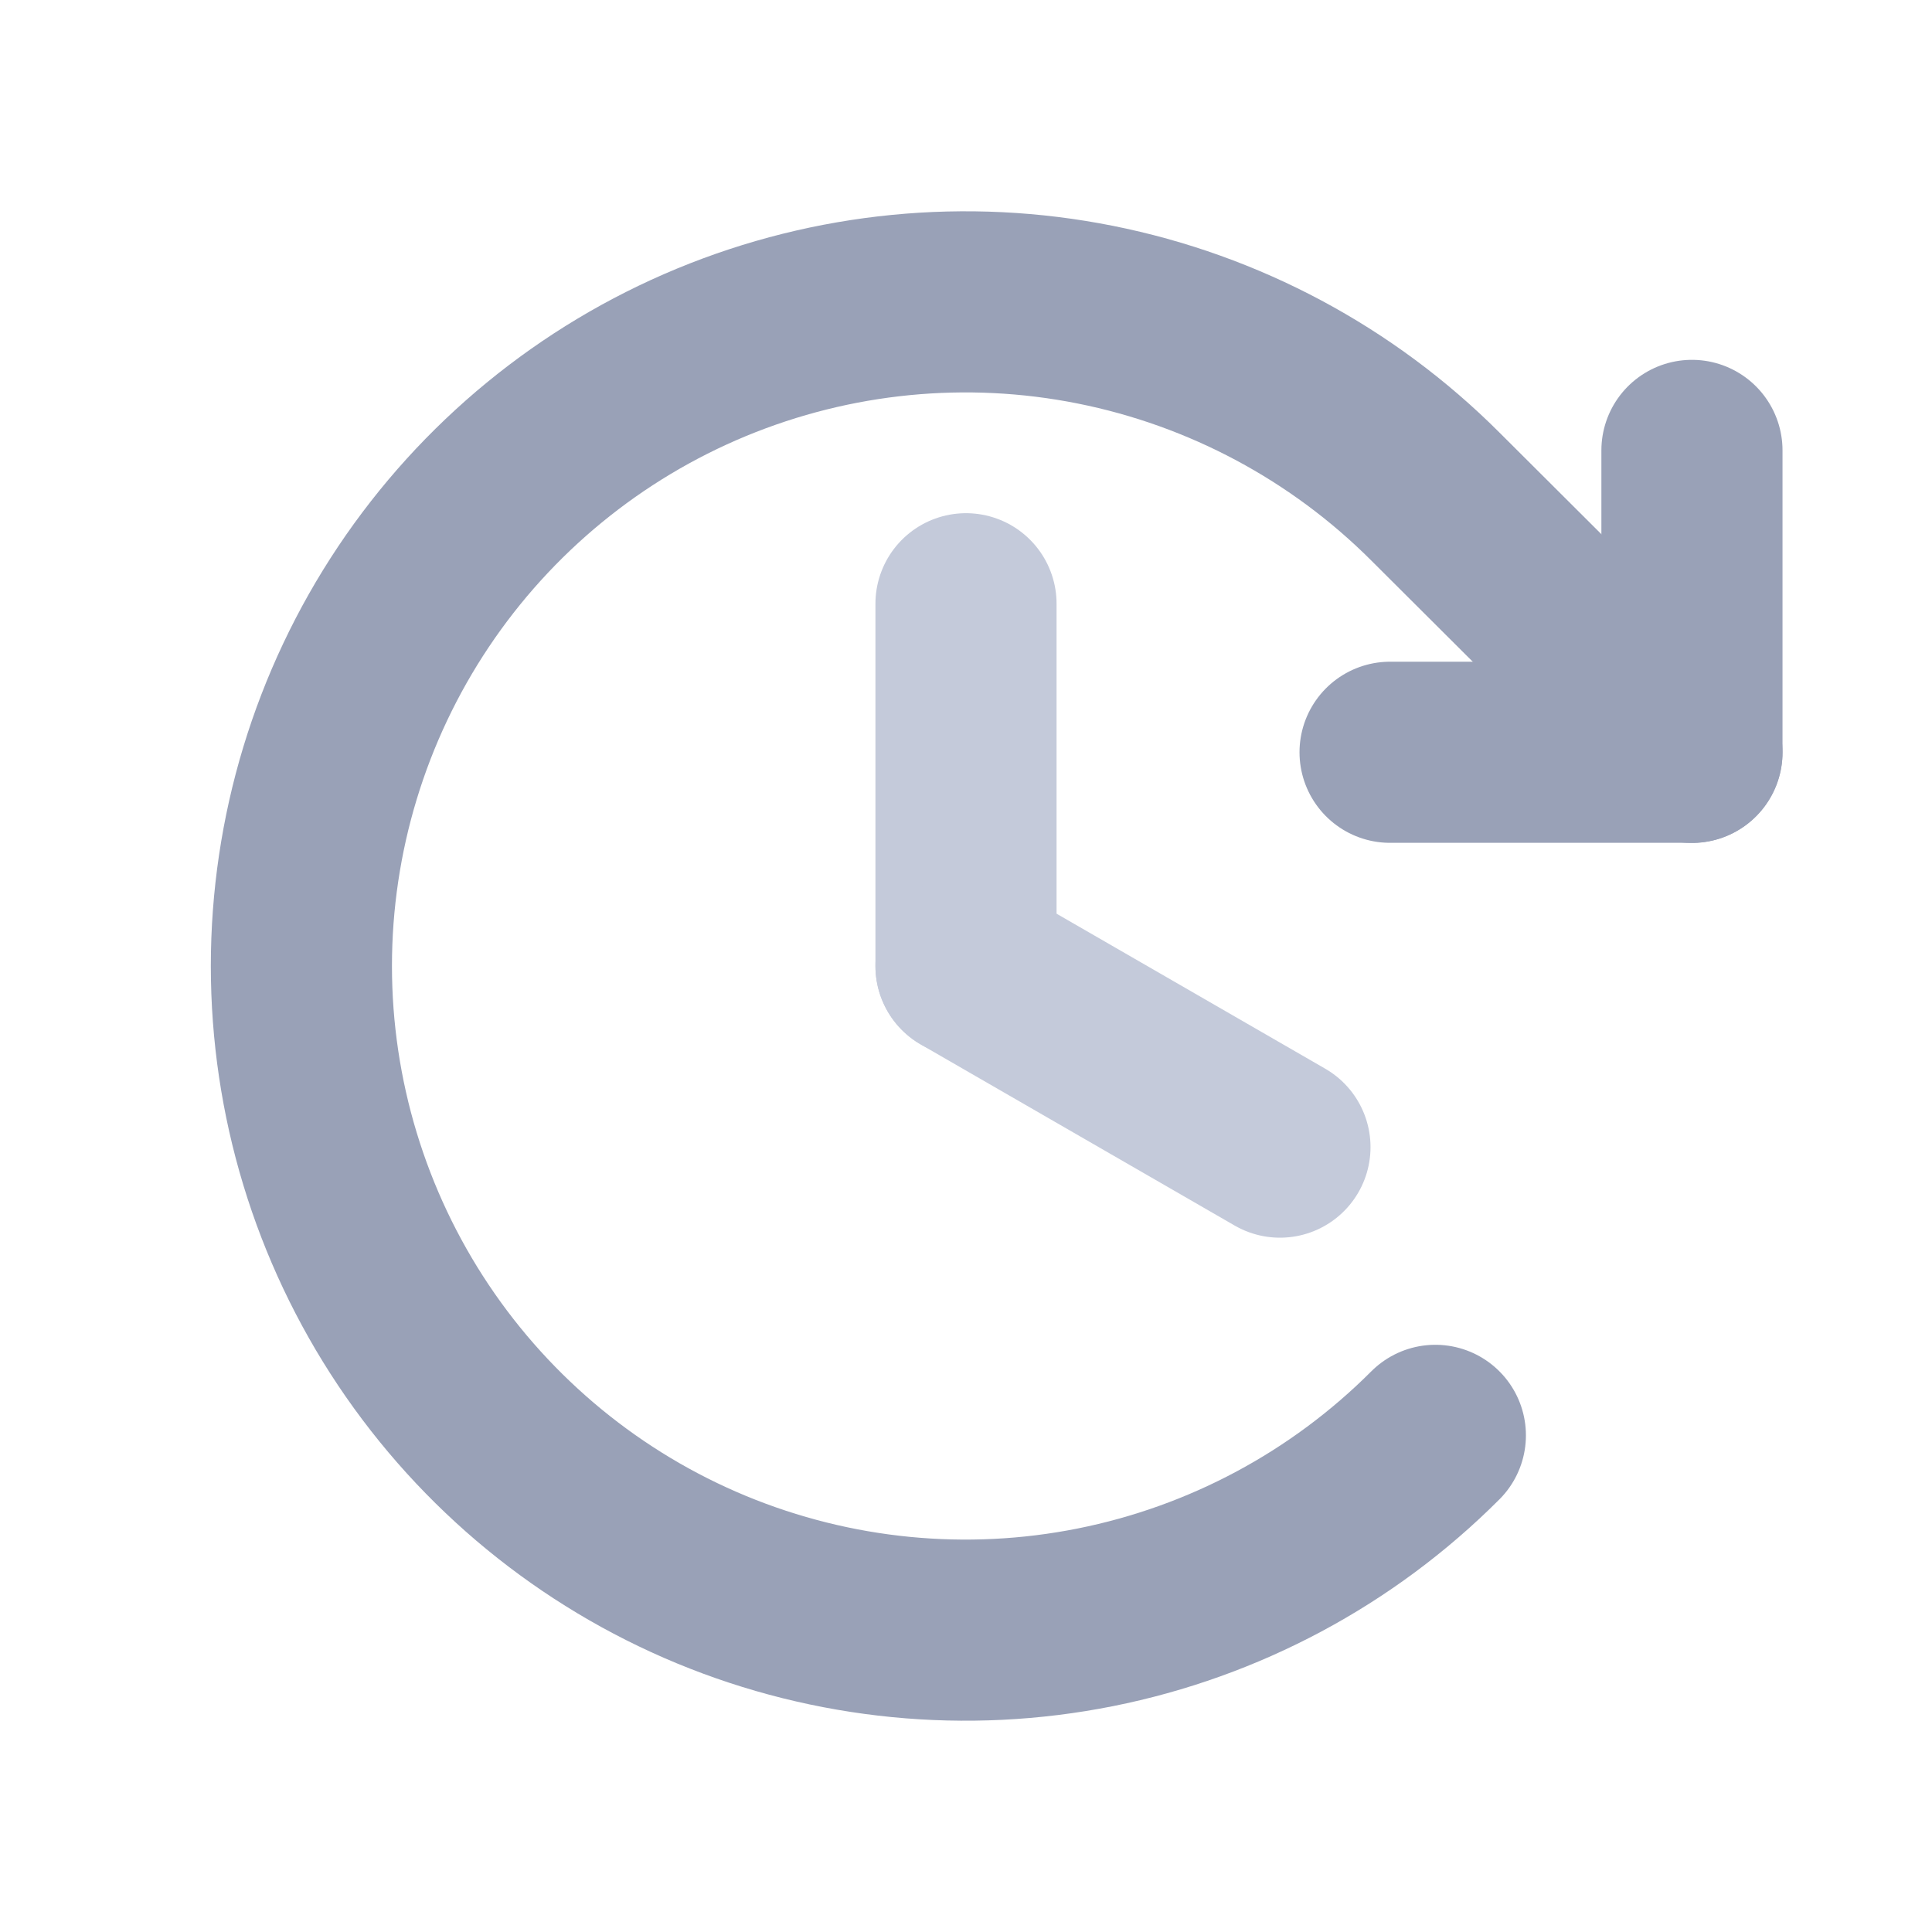 <svg width="16" height="16" viewBox="0 0 16 16" fill="none" xmlns="http://www.w3.org/2000/svg">
<path d="M8 5V8" stroke="#C4CADA" stroke-width="1.5" stroke-linecap="round" stroke-linejoin="round"/>
<path d="M10.6 9.5L8 8" stroke="#C4CADA" stroke-width="1.5" stroke-linecap="round" stroke-linejoin="round"/>
<path d="M11.512 6.23H14.012V3.73" stroke="#99A1B7" stroke-width="1.5" stroke-linecap="round" stroke-linejoin="round"/>
<path d="M11.887 11.887C11.118 12.657 10.138 13.181 9.071 13.394C8.004 13.607 6.898 13.498 5.892 13.082C4.887 12.666 4.028 11.961 3.423 11.056C2.819 10.152 2.496 9.088 2.496 8C2.496 6.912 2.819 5.848 3.423 4.944C4.028 4.039 4.887 3.334 5.892 2.918C6.898 2.502 8.004 2.393 9.071 2.606C10.138 2.819 11.118 3.343 11.887 4.112L14.012 6.231" stroke="#99A1B7" stroke-width="1.5" stroke-linecap="round" stroke-linejoin="round"/>
</svg>
